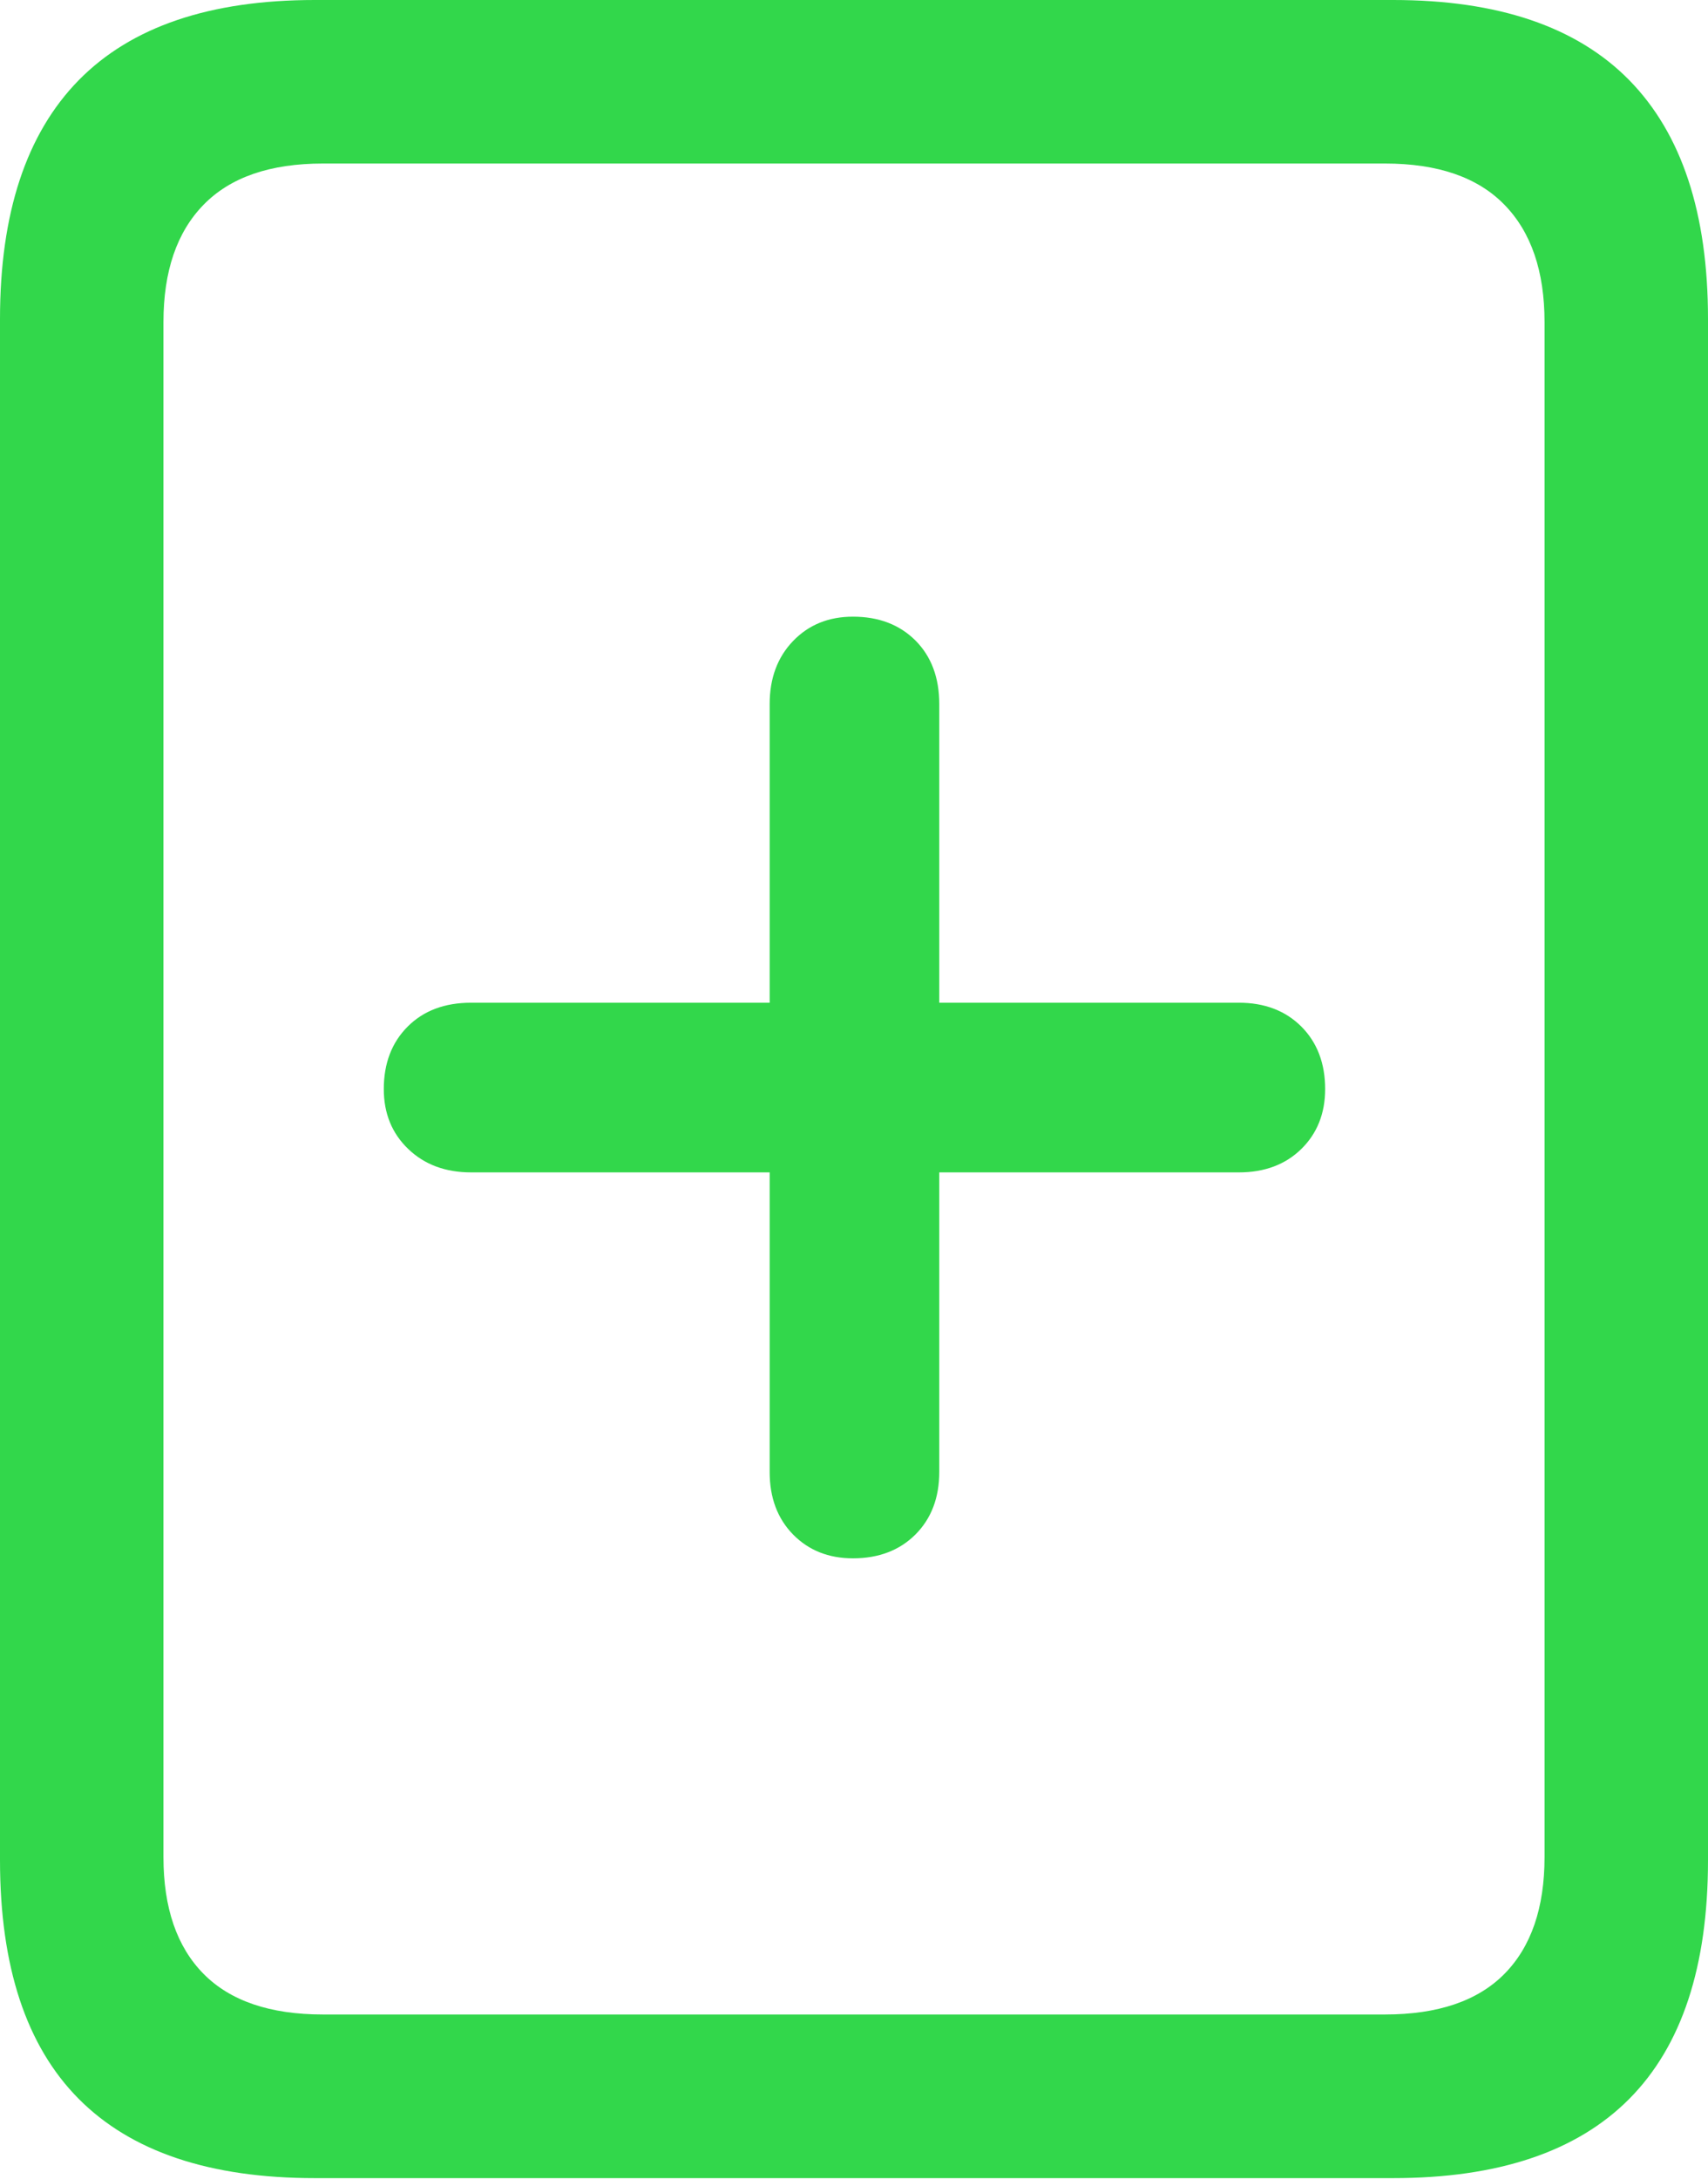 <?xml version="1.0" encoding="UTF-8"?>
<!--Generator: Apple Native CoreSVG 175.5-->
<!DOCTYPE svg
PUBLIC "-//W3C//DTD SVG 1.1//EN"
       "http://www.w3.org/Graphics/SVG/1.1/DTD/svg11.dtd">
<svg version="1.1" xmlns="http://www.w3.org/2000/svg" xmlns:xlink="http://www.w3.org/1999/xlink" width="16.426" height="20.947">
 <g>
  <rect height="20.947" opacity="0" width="16.426" x="0" y="0"/>
  <path d="M0 17.881Q0 19.414 0.757 20.176Q1.514 20.938 3.027 20.938L13.398 20.938Q14.912 20.938 15.669 20.176Q16.426 19.414 16.426 17.881L16.426 3.066Q16.426 1.543 15.669 0.771Q14.912 0 13.398 0L3.027 0Q1.514 0 0.757 0.771Q0 1.543 0 3.066ZM1.572 17.852L1.572 3.096Q1.572 2.363 1.958 1.968Q2.344 1.572 3.105 1.572L13.32 1.572Q14.082 1.572 14.468 1.968Q14.854 2.363 14.854 3.096L14.854 17.852Q14.854 18.584 14.468 18.975Q14.082 19.365 13.32 19.365L3.105 19.365Q2.344 19.365 1.958 18.975Q1.572 18.584 1.572 17.852Z" fill="#32d74b"/>
  <path d="M3.691 10.469Q3.691 10.82 3.926 11.045Q4.16 11.27 4.531 11.27L7.402 11.27L7.402 14.15Q7.402 14.521 7.627 14.751Q7.852 14.98 8.203 14.98Q8.574 14.98 8.804 14.751Q9.033 14.521 9.033 14.15L9.033 11.27L11.914 11.27Q12.285 11.27 12.515 11.045Q12.744 10.82 12.744 10.469Q12.744 10.098 12.515 9.868Q12.285 9.639 11.914 9.639L9.033 9.639L9.033 6.768Q9.033 6.387 8.804 6.157Q8.574 5.928 8.203 5.928Q7.852 5.928 7.627 6.162Q7.402 6.396 7.402 6.768L7.402 9.639L4.531 9.639Q4.15 9.639 3.921 9.868Q3.691 10.098 3.691 10.469Z" fill="#32d74b"/>
 </g>
</svg>

